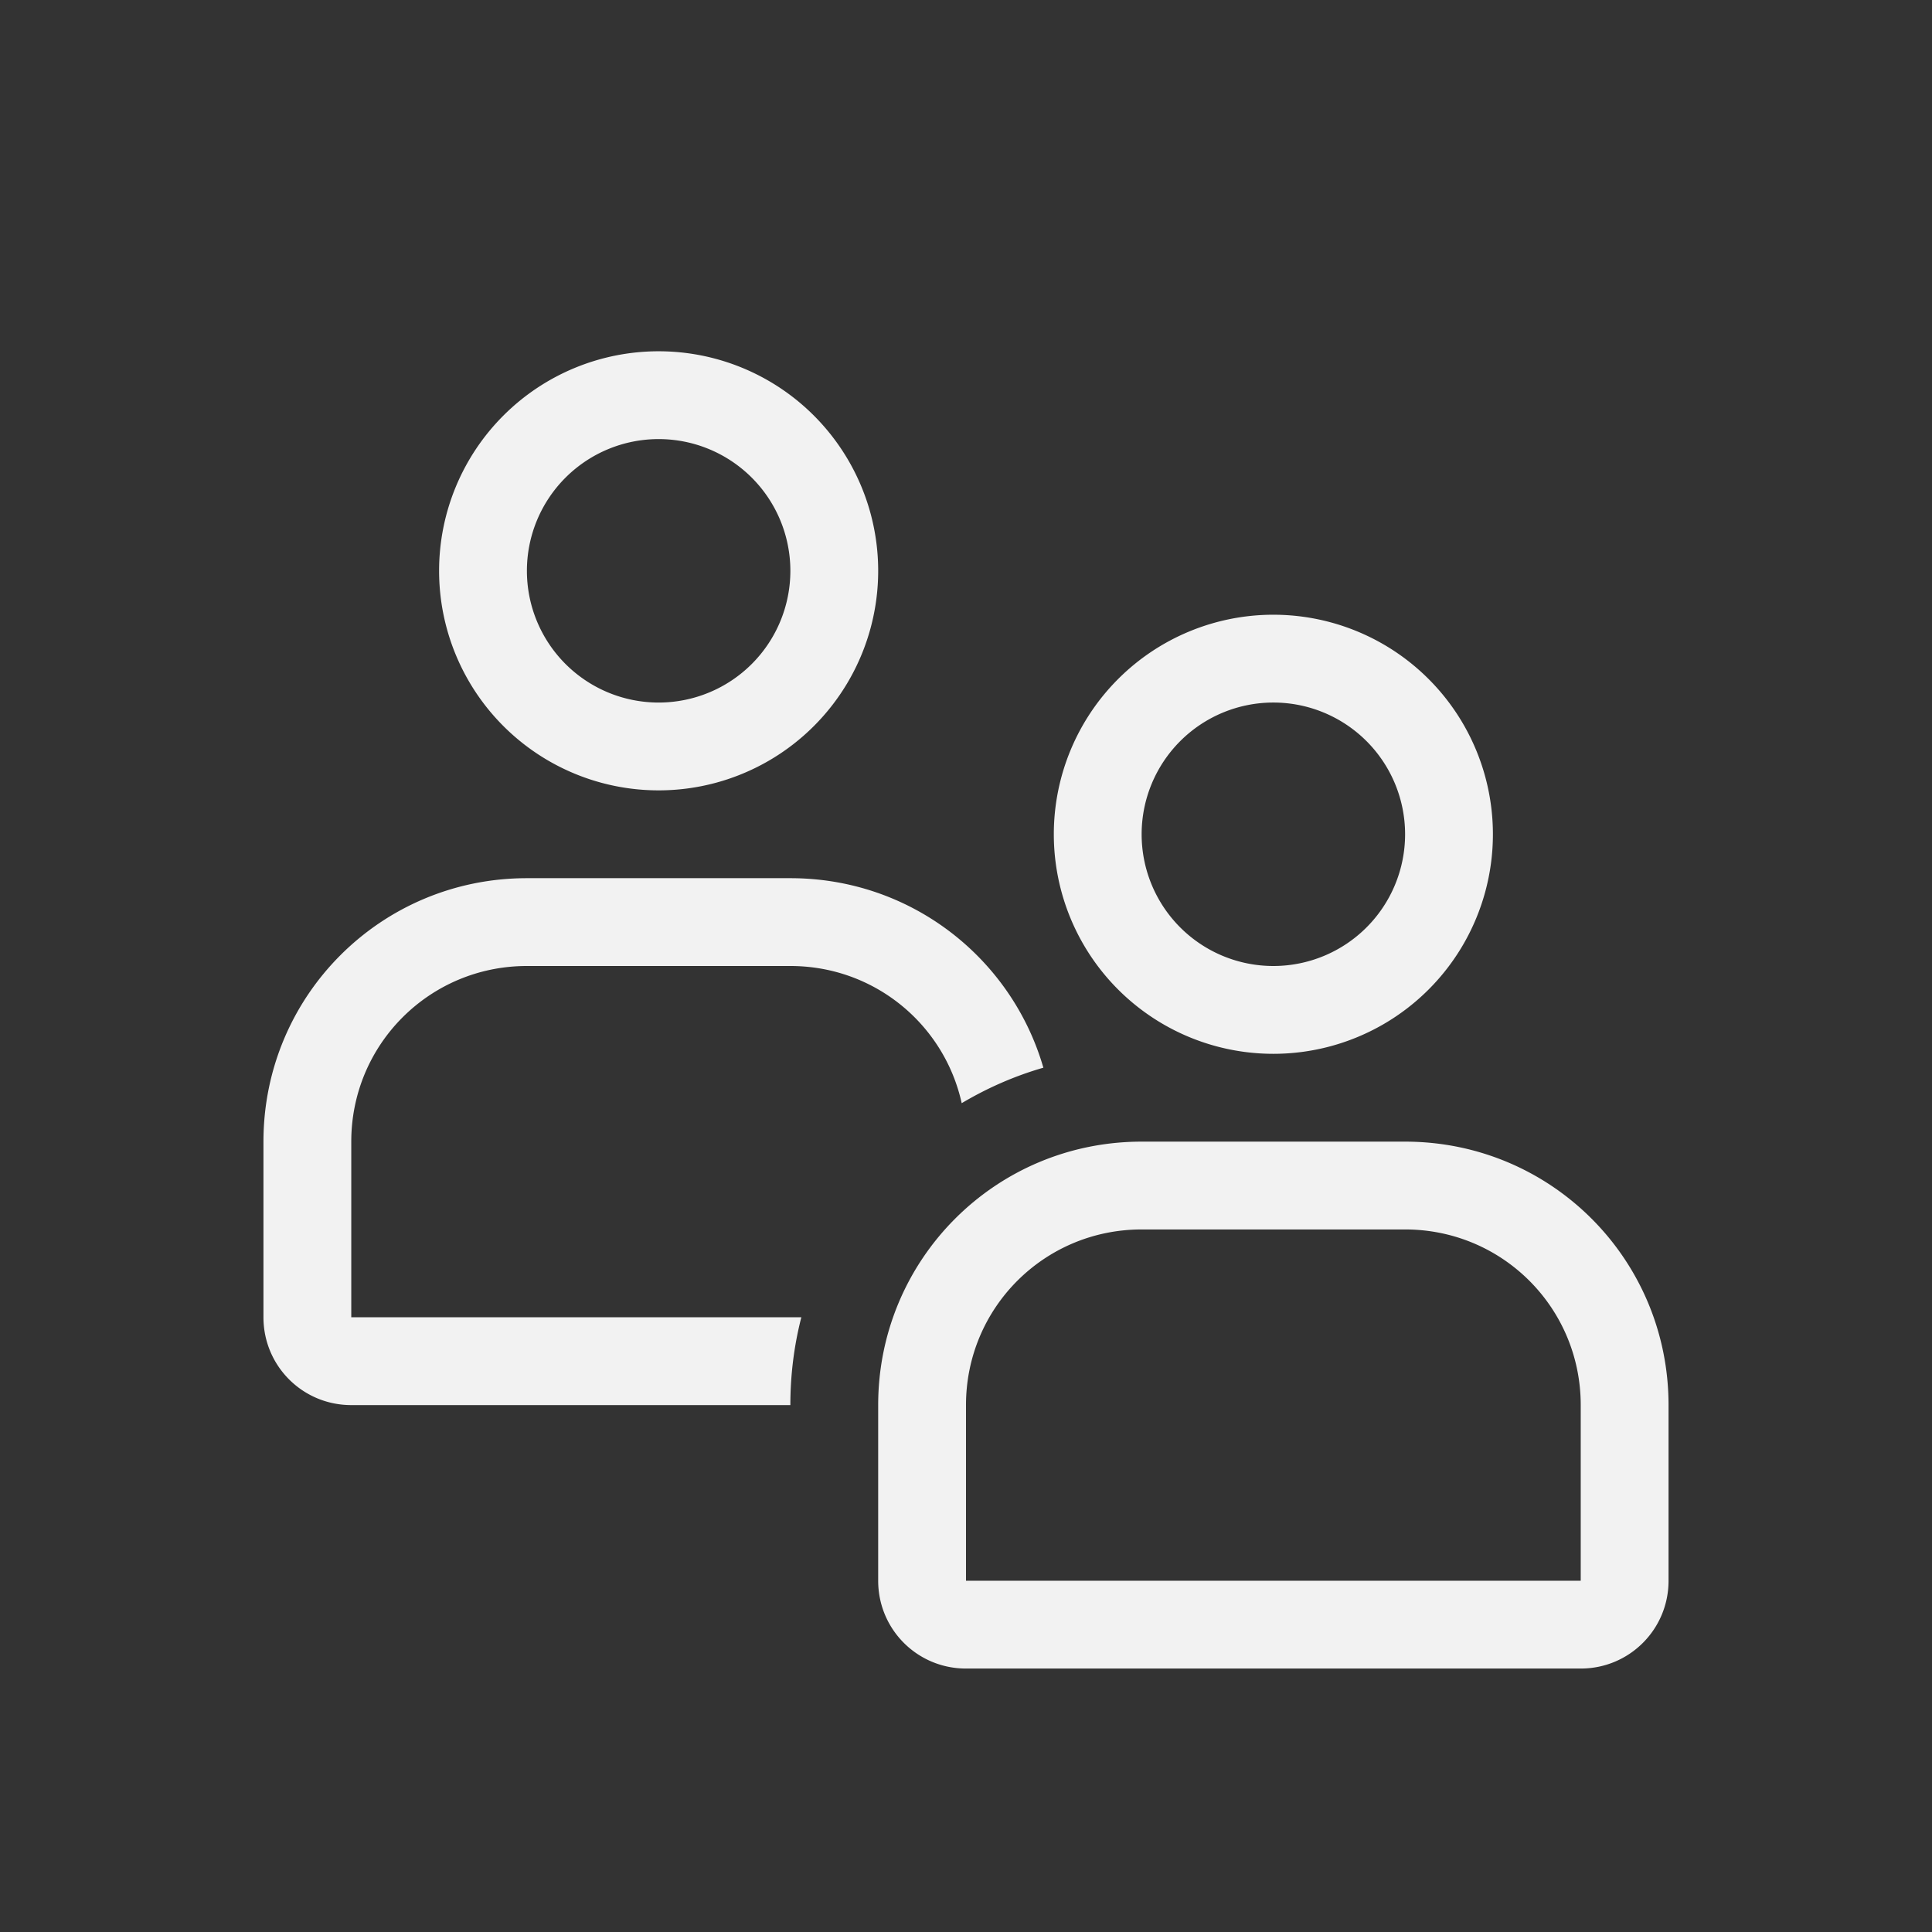 <?xml version="1.0" encoding="UTF-8" standalone="no"?>
<svg
   width="22"
   height="22"
   version="1.1"
   viewBox="0 0 22 22"
   id="svg1"
   sodipodi:docname="org.gnome.Settings-users-symbolic.svg"
   inkscape:version="1.4.2 (ebf0e940d0, 2025-05-08)"
   xmlns:inkscape="http://www.inkscape.org/namespaces/inkscape"
   xmlns:sodipodi="http://sodipodi.sourceforge.net/DTD/sodipodi-0.dtd"
   xmlns="http://www.w3.org/2000/svg"
   xmlns:svg="http://www.w3.org/2000/svg">
  <rect x="0" y="0" width="22" height="22" fill="#333333" stroke="none"/>
  <defs
     id="defs1">
    <style
       id="current-color-scheme"
       type="text/css">
        .ColorScheme-Text { color:#f2f2f2; }
     </style>
  </defs>
  <sodipodi:namedview
     id="namedview1"
     pagecolor="#ffffff"
     bordercolor="#000000"
     borderopacity="0.25"
     inkscape:showpageshadow="2"
     inkscape:pageopacity="0.0"
     inkscape:pagecheckerboard="0"
     inkscape:deskcolor="#d1d1d1"
     inkscape:zoom="36.181818"
     inkscape:cx="10.986181"
     inkscape:cy="11"
     inkscape:window-width="1920"
     inkscape:window-height="1011"
     inkscape:window-x="0"
     inkscape:window-y="0"
     inkscape:window-maximized="1"
     inkscape:current-layer="svg1" />
  <path
     id="path1"
     style="fill:currentColor"
     class="ColorScheme-Text"
     d="M 7.5,4 A 2.5,2.5 0 0 0 5,6.5 2.5,2.5 0 0 0 7.5,9 2.5,2.5 0 0 0 10,6.5 2.5,2.5 0 0 0 7.5,4 Z m 0,1 A 1.5,1.5 0 0 1 9,6.5 1.5,1.5 0 0 1 7.5,8 1.5,1.5 0 0 1 6,6.5 1.5,1.5 0 0 1 7.5,5 Z m 7,2 A 2.5,2.5 0 0 0 12,9.5 2.5,2.5 0 0 0 14.5,12 2.5,2.5 0 0 0 17,9.5 2.5,2.5 0 0 0 14.5,7 Z m 0,1 A 1.5,1.5 0 0 1 16,9.5 1.5,1.5 0 0 1 14.5,11 1.5,1.5 0 0 1 13,9.5 1.5,1.5 0 0 1 14.5,8 Z M 6,10 c -1.662,0 -3,1.338 -3,3 v 1 1 c 0,0.554 0.446,1 1,1 H 6 9 C 9,15.654 9.043,15.319 9.125,15 H 9 6 4 v -2 c 0,-1.108 0.892,-2 2,-2 h 3 c 0.958,0 1.753,0.666 1.951,1.562 0.288,-0.171 0.6,-0.309 0.93,-0.404 C 11.519,10.908 10.37,10 9,10 Z m 7,3 c -1.662,0 -3,1.338 -3,3 v 1 1 c 0,0.554 0.446,1 1,1 h 2 3 2 c 0.554,0 1,-0.446 1,-1 v -1 -1 c 0,-1.662 -1.338,-3 -3,-3 z m 0,1 h 3 c 1.108,0 2,0.892 2,2 v 2 h -2 -3 -2 v -2 c 0,-1.108 0.892,-2 2,-2 z" />
</svg>
